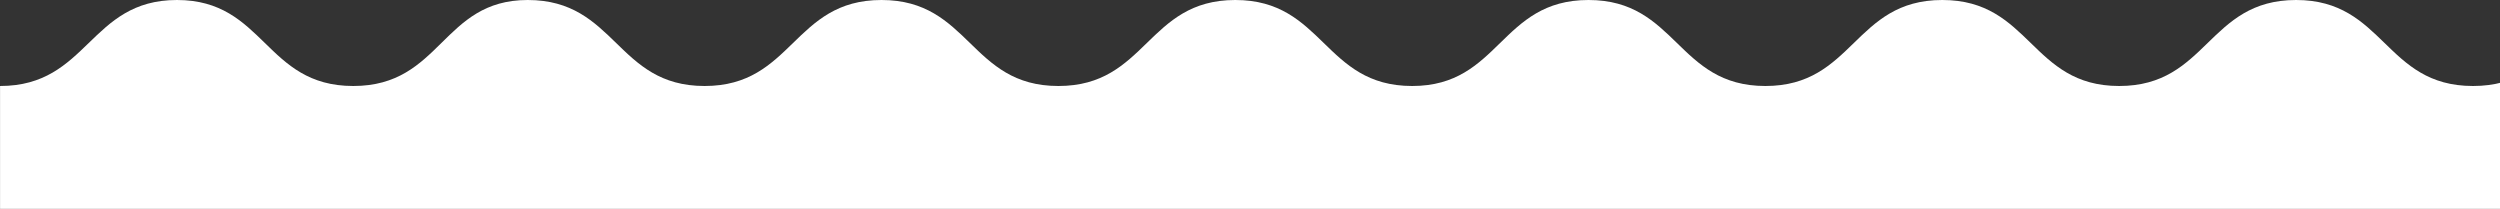 <svg width="407" height="34" xmlns="http://www.w3.org/2000/svg">
  <rect width="100%" height="100%" fill="#333333" stroke="none"/>
  <g>
    <title>background</title>
    <rect fill="none" id="canvas_background" height="36" width="409" y="-1" x="-1"/>
  </g>
  <g>
    <title>Layer 1</title>
    <path id="svg_1" fill="white" d="m1121.3,0c-14.4,0 -14.4,14 -28.7,14c-14.3,0 -14.4,-14 -28.7,-14c-14.3,0 -14.4,14 -28.7,14c-14.4,0 -14.4,-14 -28.8,-14c-14.4,0 -14.4,14 -28.7,14c-14.4,0 -14.4,-14 -28.7,-14c-14.4,0 -14.4,14 -28.7,14c-14.3,0 -14.7,-14 -29,-14c-14.4,0 -14.4,14 -28.7,14c-14.3,0 -14.5,-14 -28.8,-14c-14.4,0 -14.4,14 -28.7,14c-14.4,0 -14.4,-14 -28.8,-14c-14.4,0 -14.4,14 -28.7,14c-14.4,0 -14.4,-14 -28.7,-14c-14.3,0 -14.5,14 -28.9,14c-14.4,0 -14.4,-14 -28.7,-14c-14.4,0 -14.4,14 -28.7,14c-14.4,0 -14.4,-14 -28.8,-14c-14.4,0 -14.4,14 -28.7,14c-14.4,0 -14.4,-14 -28.7,-14c-14.4,0 -14.4,14 -28.7,14c-14.4,0 -14.4,-14 -28.7,-14c-14.4,0 -14.4,14 -28.8,14c-14.4,0 -14.4,-14 -28.8,-14c-14.4,0 -14.4,14 -28.8,14c-14.4,0 -14.4,-14 -28.8,-14c-14.4,0 -14.4,14 -28.8,14c-14.4,0 -14.4,-14 -28.8,-14c-14.4,0 -14.4,14 -28.8,14c-14.4,0 -14.4,-14 -28.8,-14c-14.4,0 -14.4,14 -28.7,14c-14.4,0 -14.4,-14 -28.8,-14c-14.4,0 -14.4,14 -28.8,14c-14.4,0 -14.4,-14 -28.8,-14c-14.4,0 -14.4,14 -28.8,14c-14.4,0 -14.4,-14 -28.8,-14c-14,0 -14,14 -28.4,14c-14.4,0 -14.4,-14 -28.7,-14c-14.3,0 -14.4,14 -28.8,14l0,20l1150,0l0,-20c-14.4,0 -14.4,-14 -28.7,-14z"/>
  </g>
</svg>
